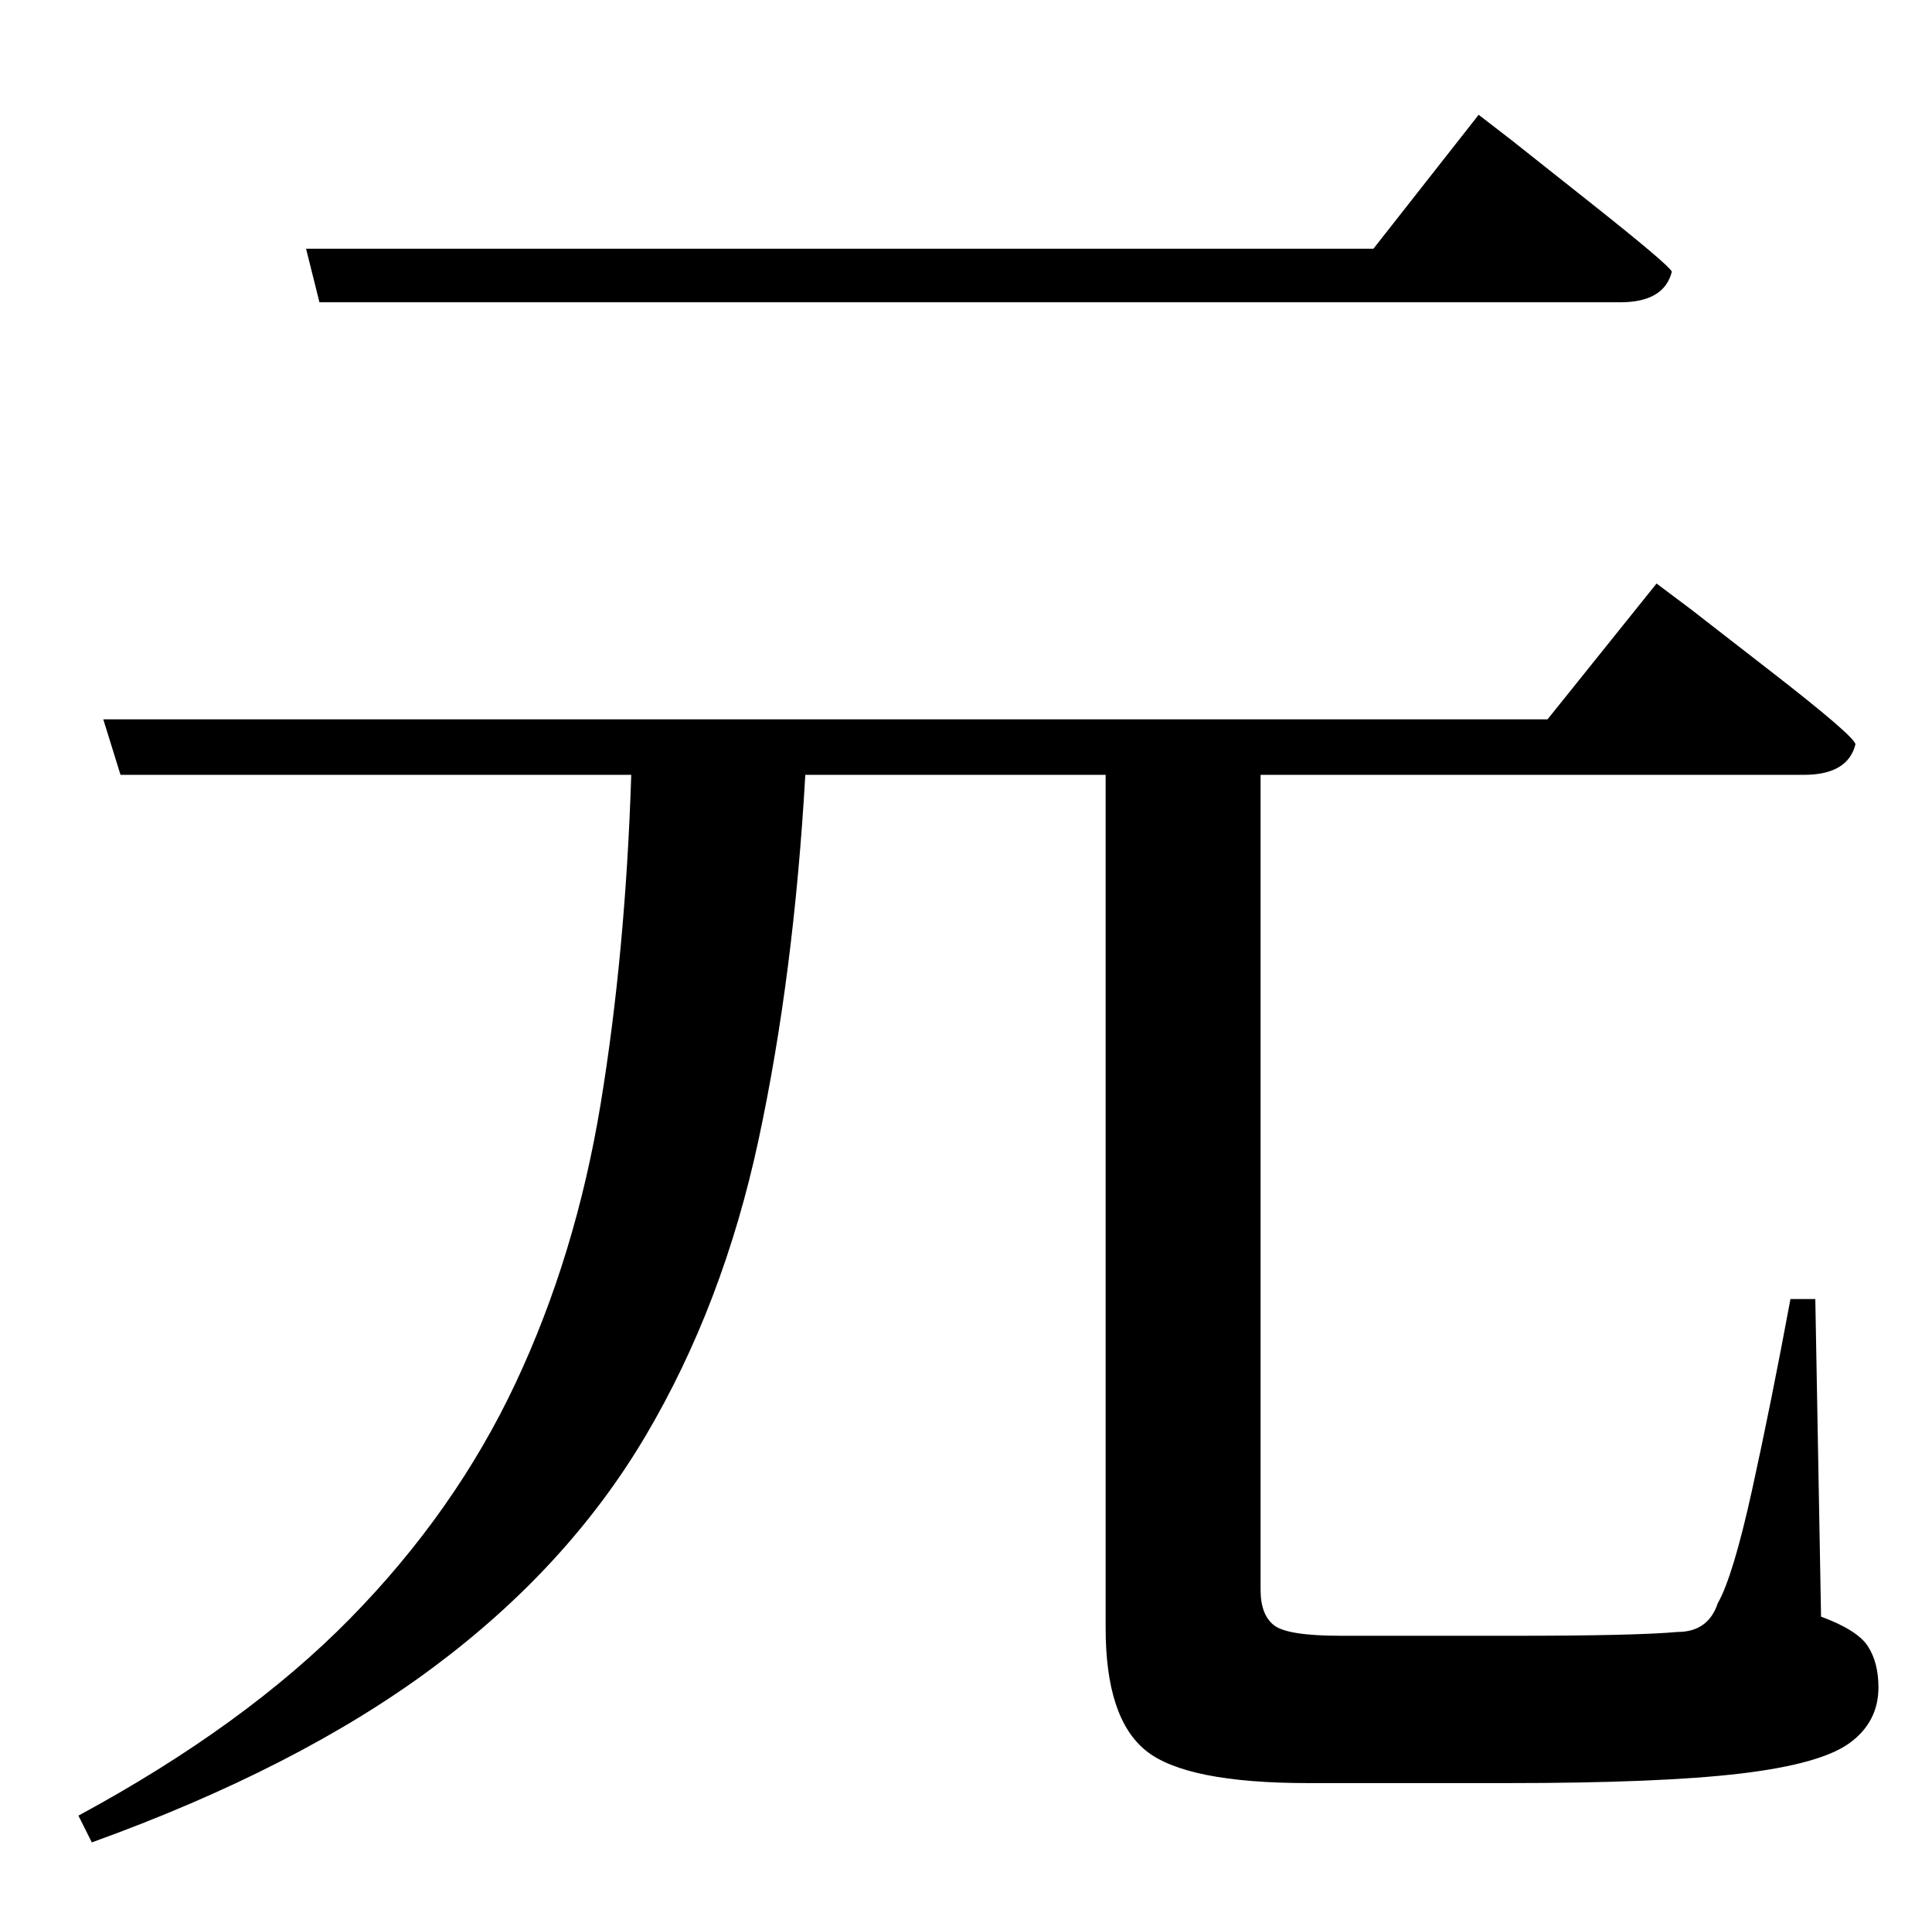 <?xml version="1.0" standalone="no"?>
<!DOCTYPE svg PUBLIC "-//W3C//DTD SVG 1.1//EN" "http://www.w3.org/Graphics/SVG/1.1/DTD/svg11.dtd" >
<svg xmlns="http://www.w3.org/2000/svg" xmlns:xlink="http://www.w3.org/1999/xlink" version="1.1" viewBox="-10 0 1010 1000">
   <path fill="currentColor"
d="M837 158h-680l-7 -28h558l55 -70l17.5 13.5t41 32.5t42.5 36q-4 16 -27 16zM939 679l3 166q19 7 24.5 15.5t5.5 21.5q0 18 -15 29t-57 16t-122 5h-104q-64 0 -85 -17t-21 -64v-446h-157q-6 105 -24.5 191t-59 154.5t-111 121t-178.5 91.5l-7 -14q87 -47 142 -103
t86.5 -123t44.5 -146t16 -172h-267l-9 -29h755l57 -71l18 13.5t42.5 33t43.5 37.5q-4 16 -27 16h-284v22v404q0 13 7 18.5t35 5.5h91q31 0 52.5 -0.5t32.5 -1.5q16 0 21 -15q8 -14 18 -59.5t20 -99.5h13z" />
</svg>
